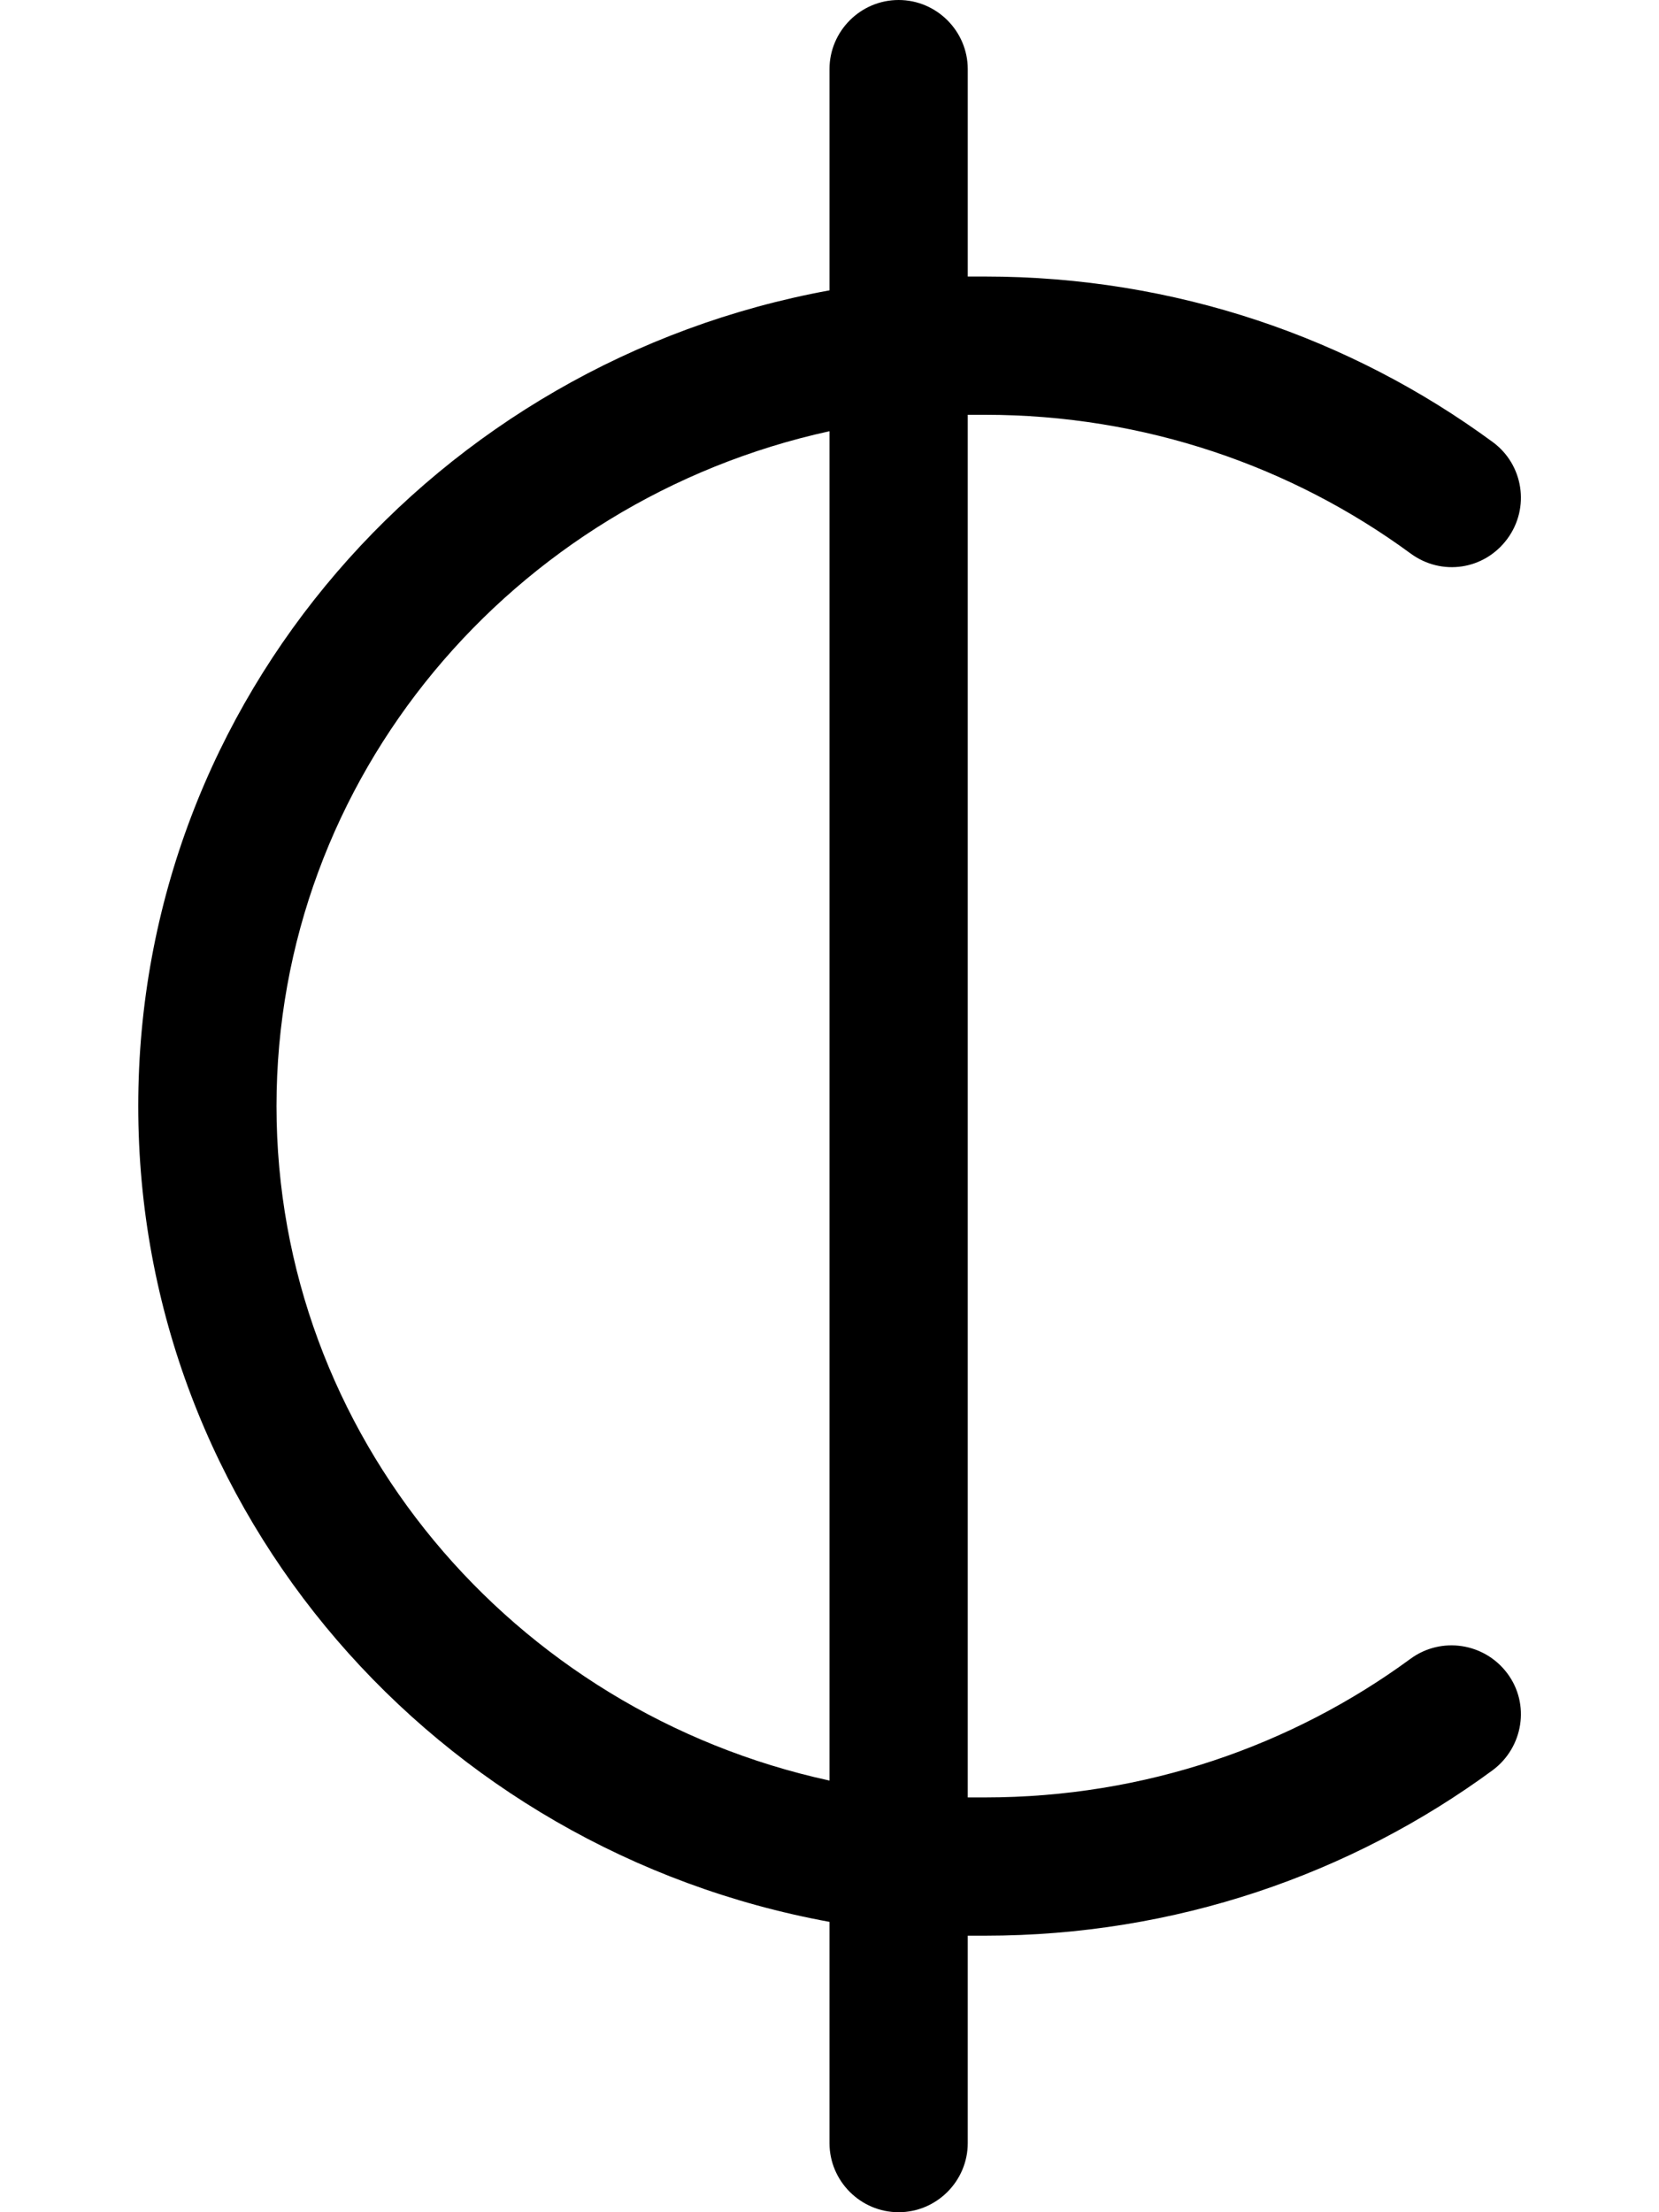 <svg xmlns="http://www.w3.org/2000/svg" viewBox="0 0 384 512"><defs><style>.fa-secondary{opacity:.4}</style></defs><path class="fa-secondary" d=""/><path class="fa-primary" d="M208 0c8.8 0 16 7.2 16 16l0 48c1.3 0 2.7 0 4 0c44 0 84.7 14.2 117.5 38.3c7.1 5.2 8.7 15.2 3.4 22.4s-15.2 8.7-22.4 3.4C299.1 108 265 96 228 96c-1.3 0-2.7 0-4 0L224 416c1.3 0 2.7 0 4 0c37 0 71.1-12 98.5-32.1c7.1-5.2 17.1-3.7 22.4 3.4s3.7 17.1-3.4 22.4C312.7 433.8 272 448 228 448c-1.3 0-2.7 0-4 0l0 48c0 8.8-7.2 16-16 16s-16-7.2-16-16l0-51.2C101.2 428.2 32 350.3 32 256s69.2-172.2 160-188.8L192 16c0-8.8 7.2-16 16-16zM64 256c0 76 54.5 140.1 128 156.1l0-312.3C118.5 115.9 64 180 64 256z"/></svg>